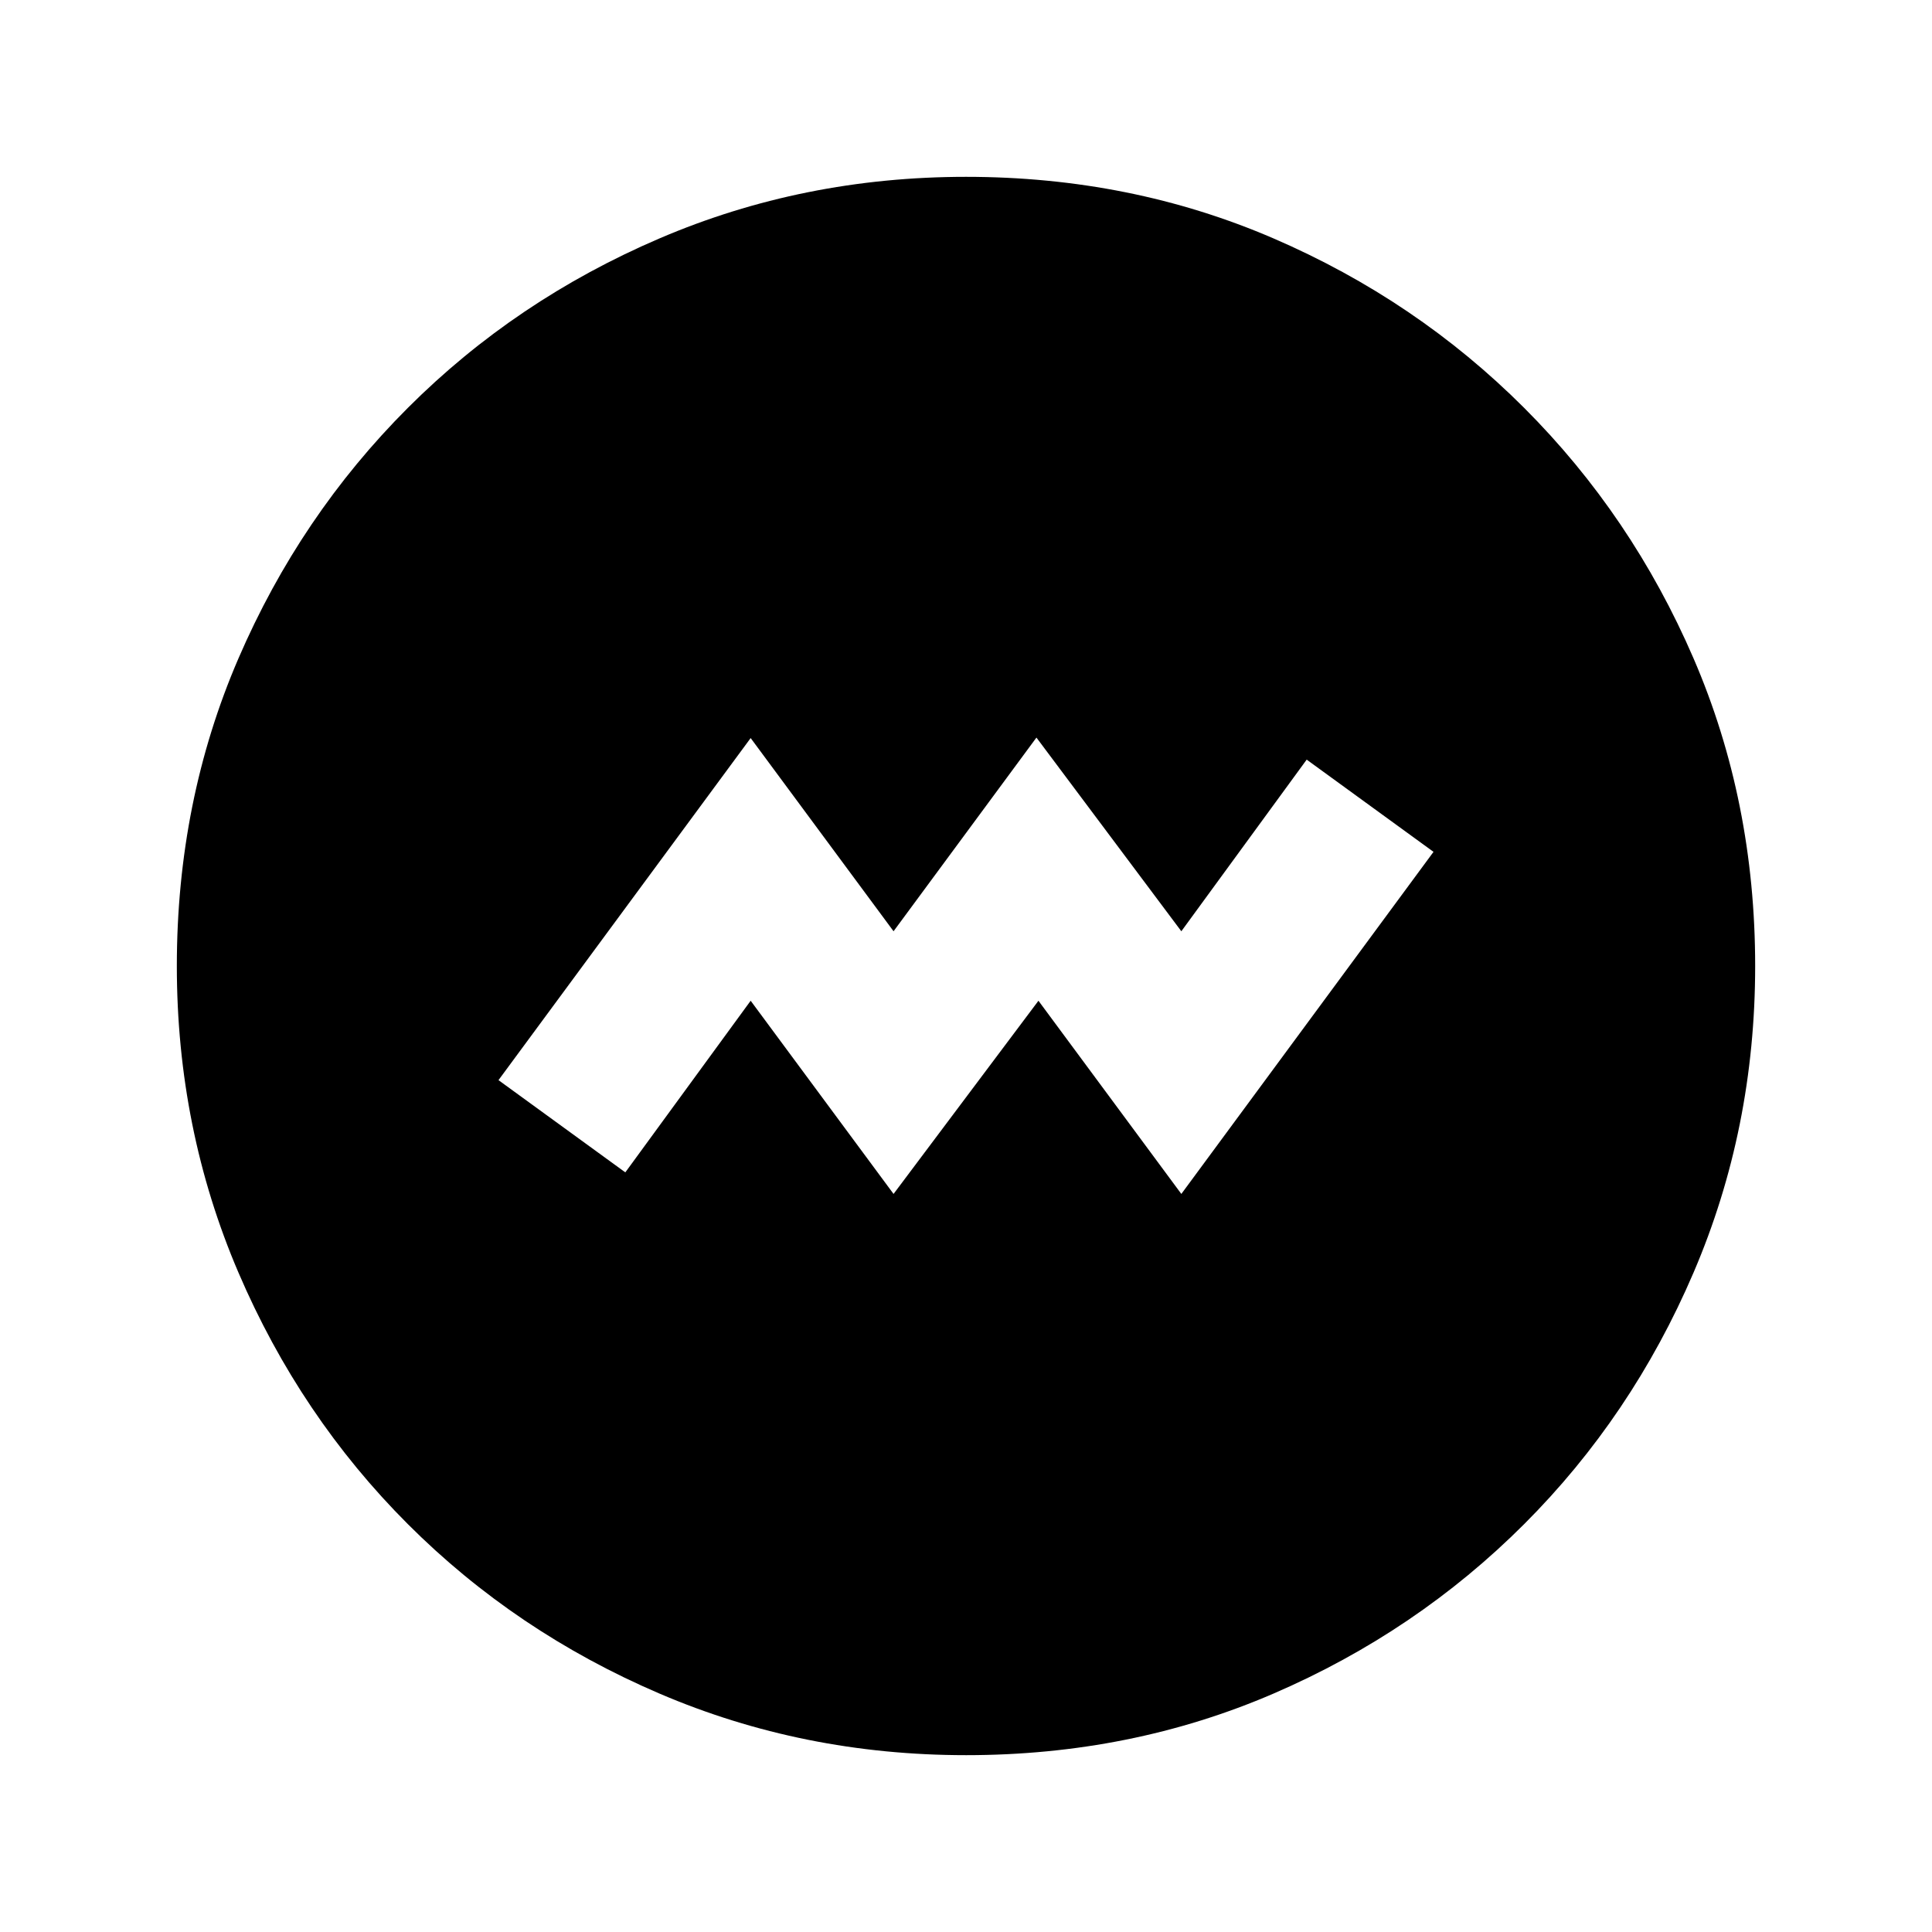 <svg xmlns="http://www.w3.org/2000/svg" height="20" viewBox="0 -960 960 960" width="20"><path d="m444-366.739 72-96 71 96 125.304-169.978-63.021-45.827L587-497.261 515-593.5l-71 96.239-71-96-125.304 169.978 63.021 45.827L373-462.739l71 96Zm36 278.87q-80.913 0-152.345-30.618t-124.991-84.177q-53.559-53.559-84.177-124.991Q87.869-399.087 87.869-480q0-81.913 30.618-152.845t84.177-124.491q53.559-53.559 124.991-84.177Q399.087-872.131 480-872.131q81.913 0 152.845 30.618t124.491 84.177q53.559 53.559 84.177 124.491Q872.131-561.913 872.131-480q0 80.913-30.618 152.345t-84.177 124.991q-53.559 53.559-124.491 84.177Q561.913-87.869 480-87.869Z"/></svg>